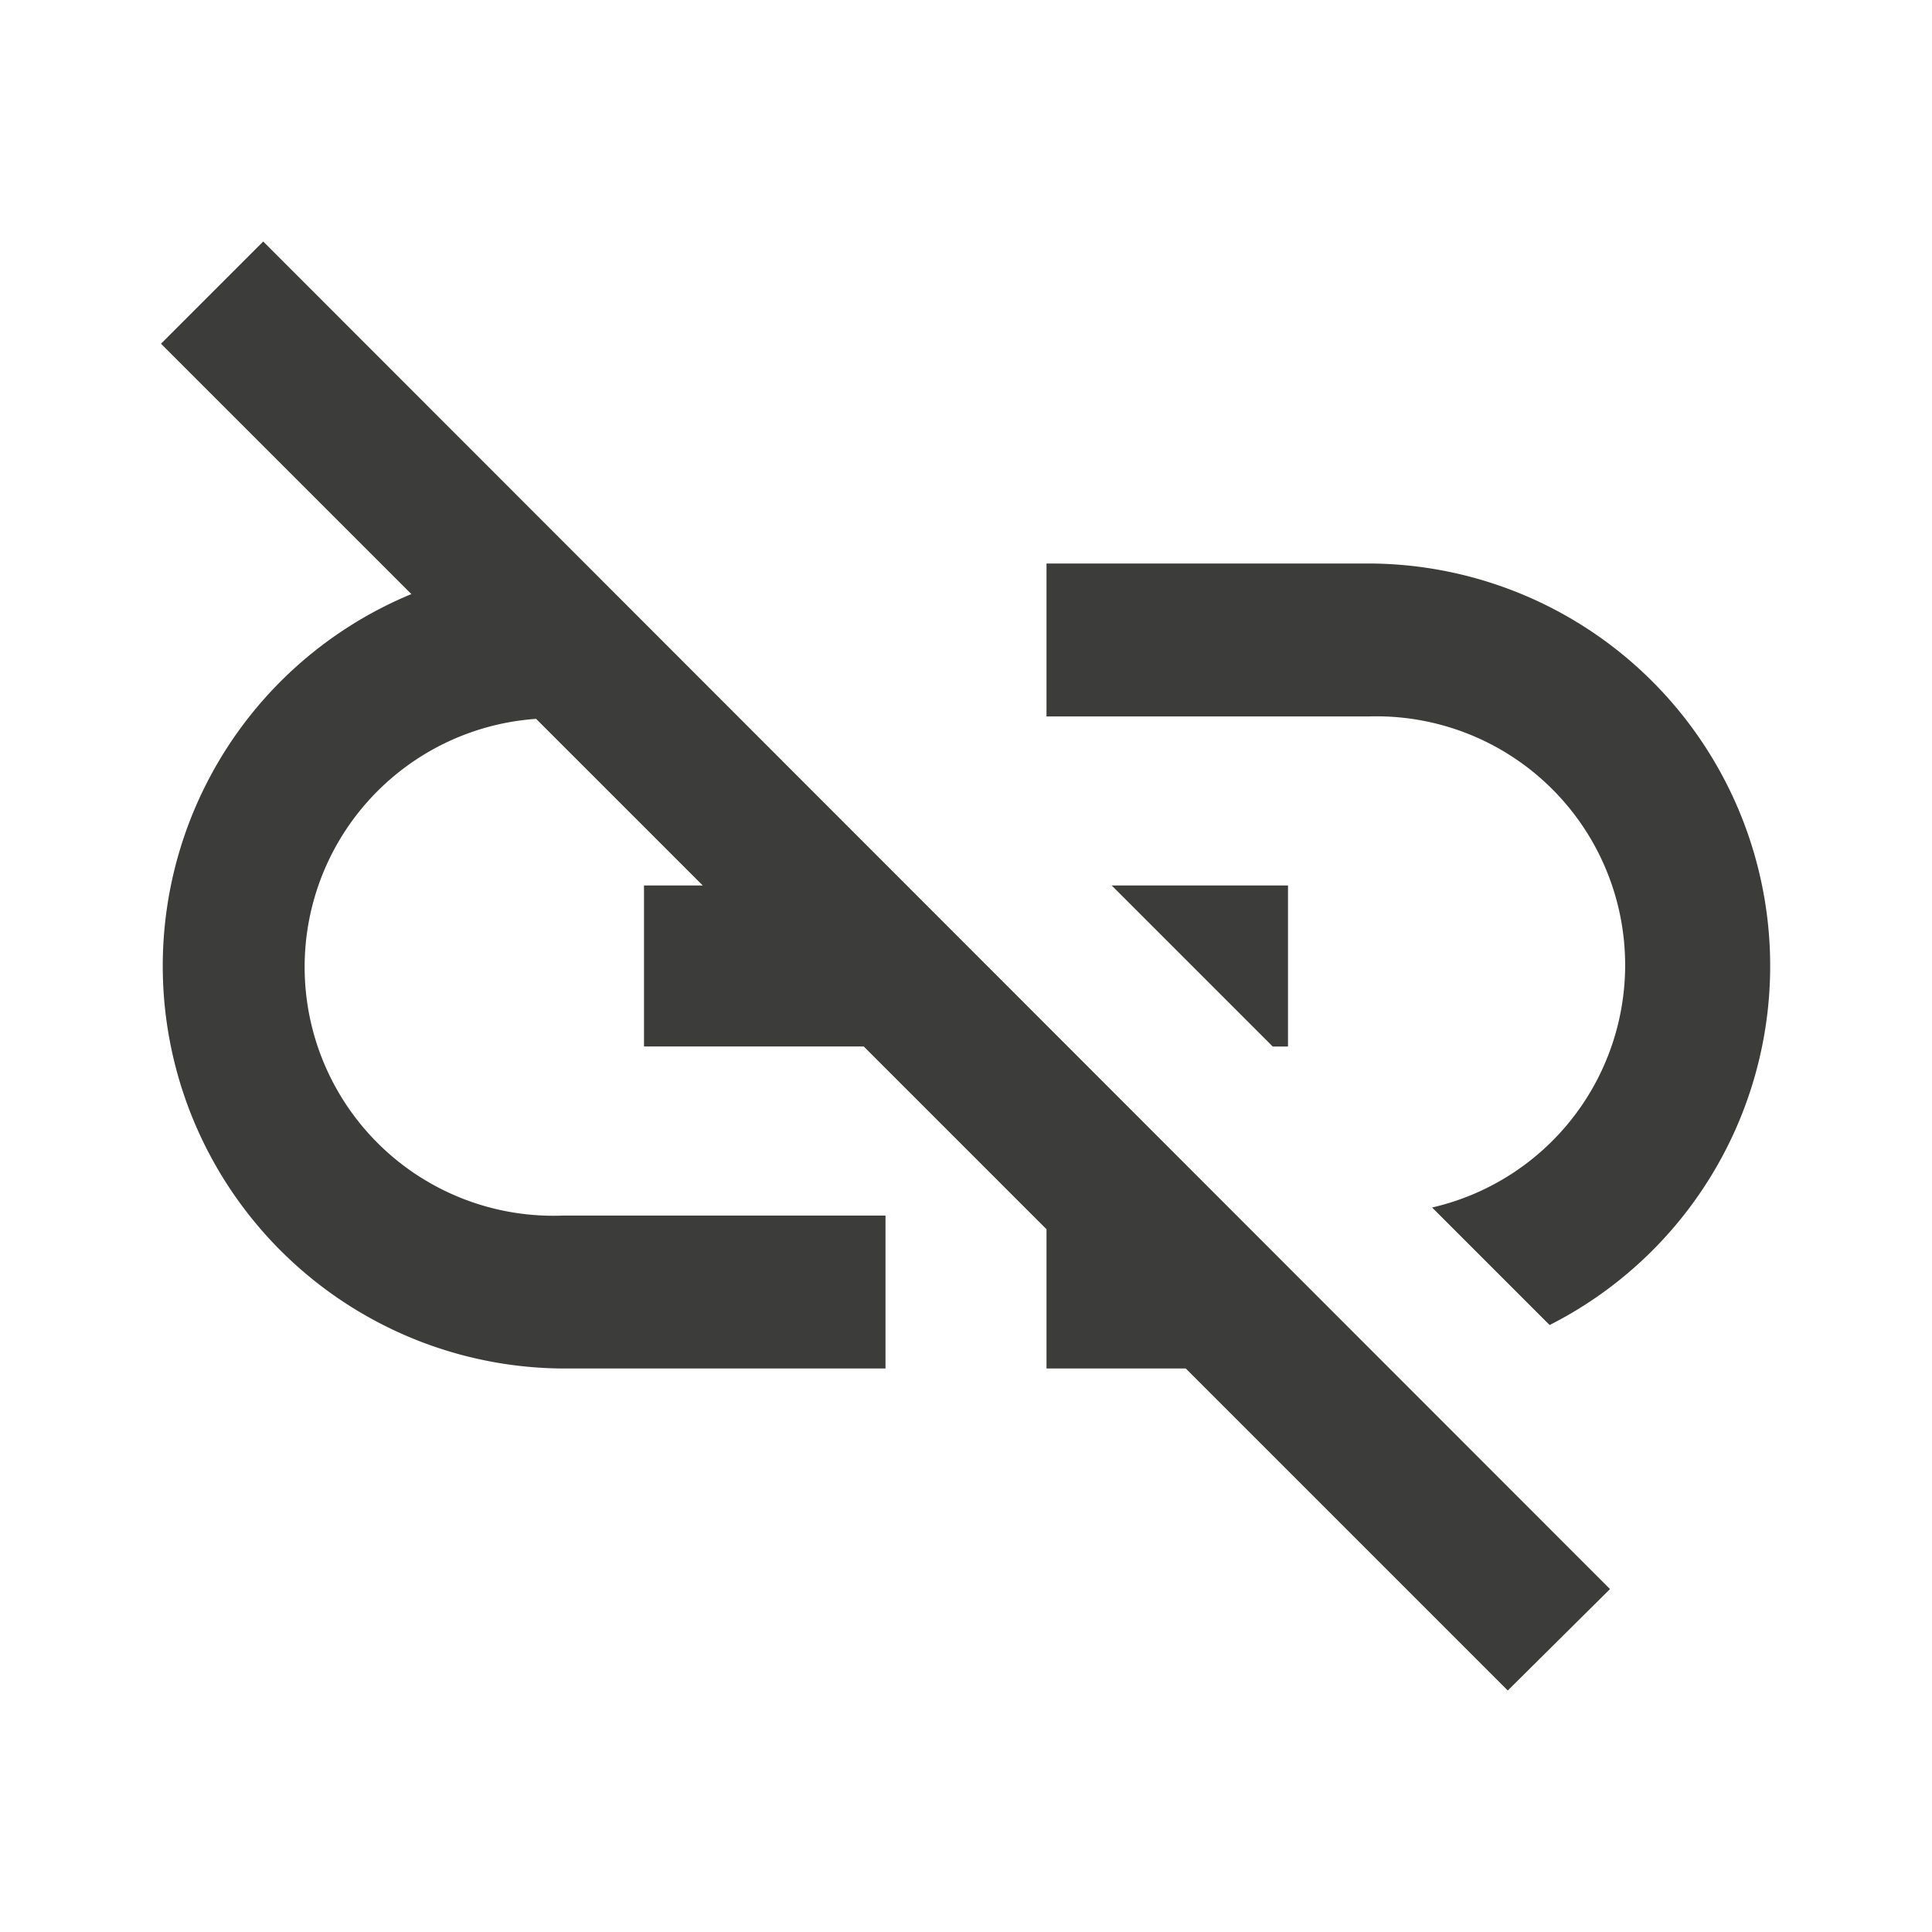 <svg id="Calque_1" data-name="Calque 1" xmlns="http://www.w3.org/2000/svg" viewBox="0 0 24 24"><defs><style>.cls-1{fill:#3c3c3b;}</style></defs><path class="cls-1" d="M17,7H13V8.9h4A3.09,3.09,0,0,1,17.79,15l1.46,1.46A5,5,0,0,0,17,7Z"/><polygon class="cls-1" points="16 11 13.81 11 15.81 13 16 13 16 11"/><path class="cls-1" d="M2,4.27,5.11,7.38A5,5,0,0,0,7,17h4V15.1H7a3.09,3.09,0,0,1-.34-6.17L8.73,11H8v2h2.73L13,15.27V17h1.73l4,4L20,19.74,3.27,3Z"/></svg>